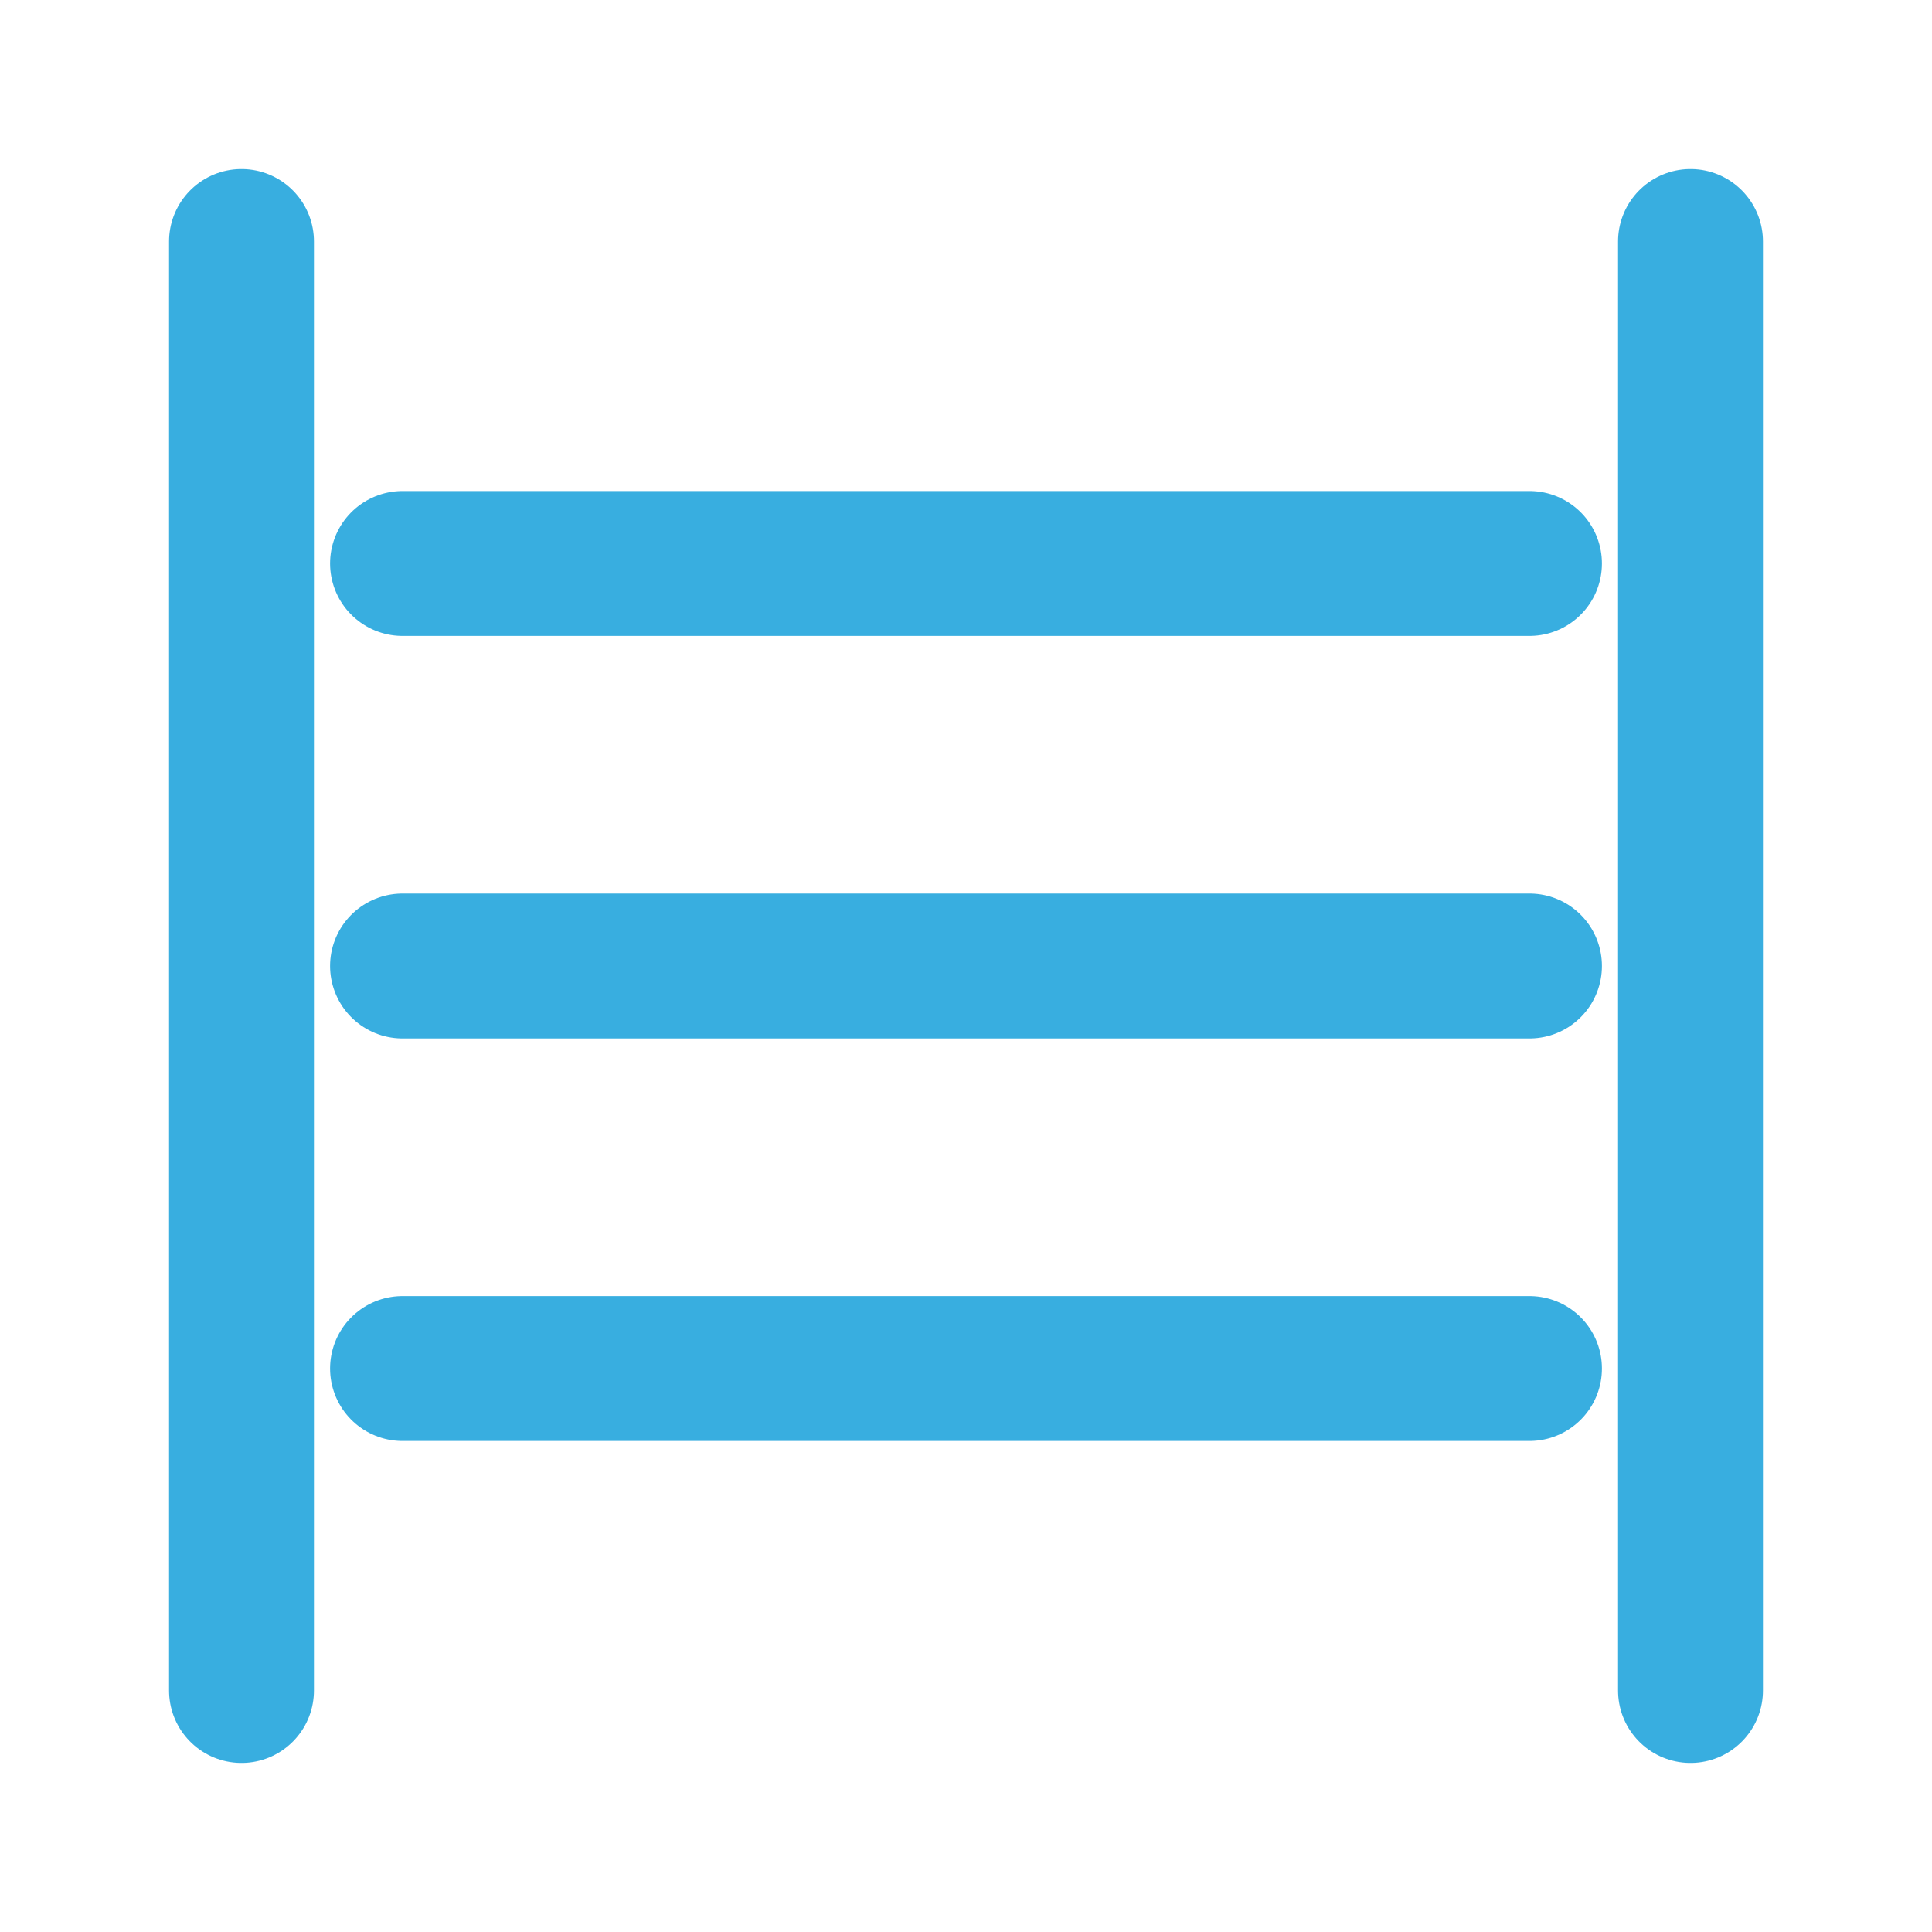 <svg width="20" height="20" viewBox="0 0 20 20" fill="none" xmlns="http://www.w3.org/2000/svg">
<path d="M4.167 5.833H15.833M4.167 10H15.833M4.167 14.167H15.833" stroke="#38aee0" stroke-width="1.5" stroke-linecap="round" stroke-linejoin="round"/>
<path d="M2.5 2.5V17.5M17.5 2.5V17.5" stroke="#38aee0" stroke-width="1.5" stroke-linecap="round"/>
</svg>